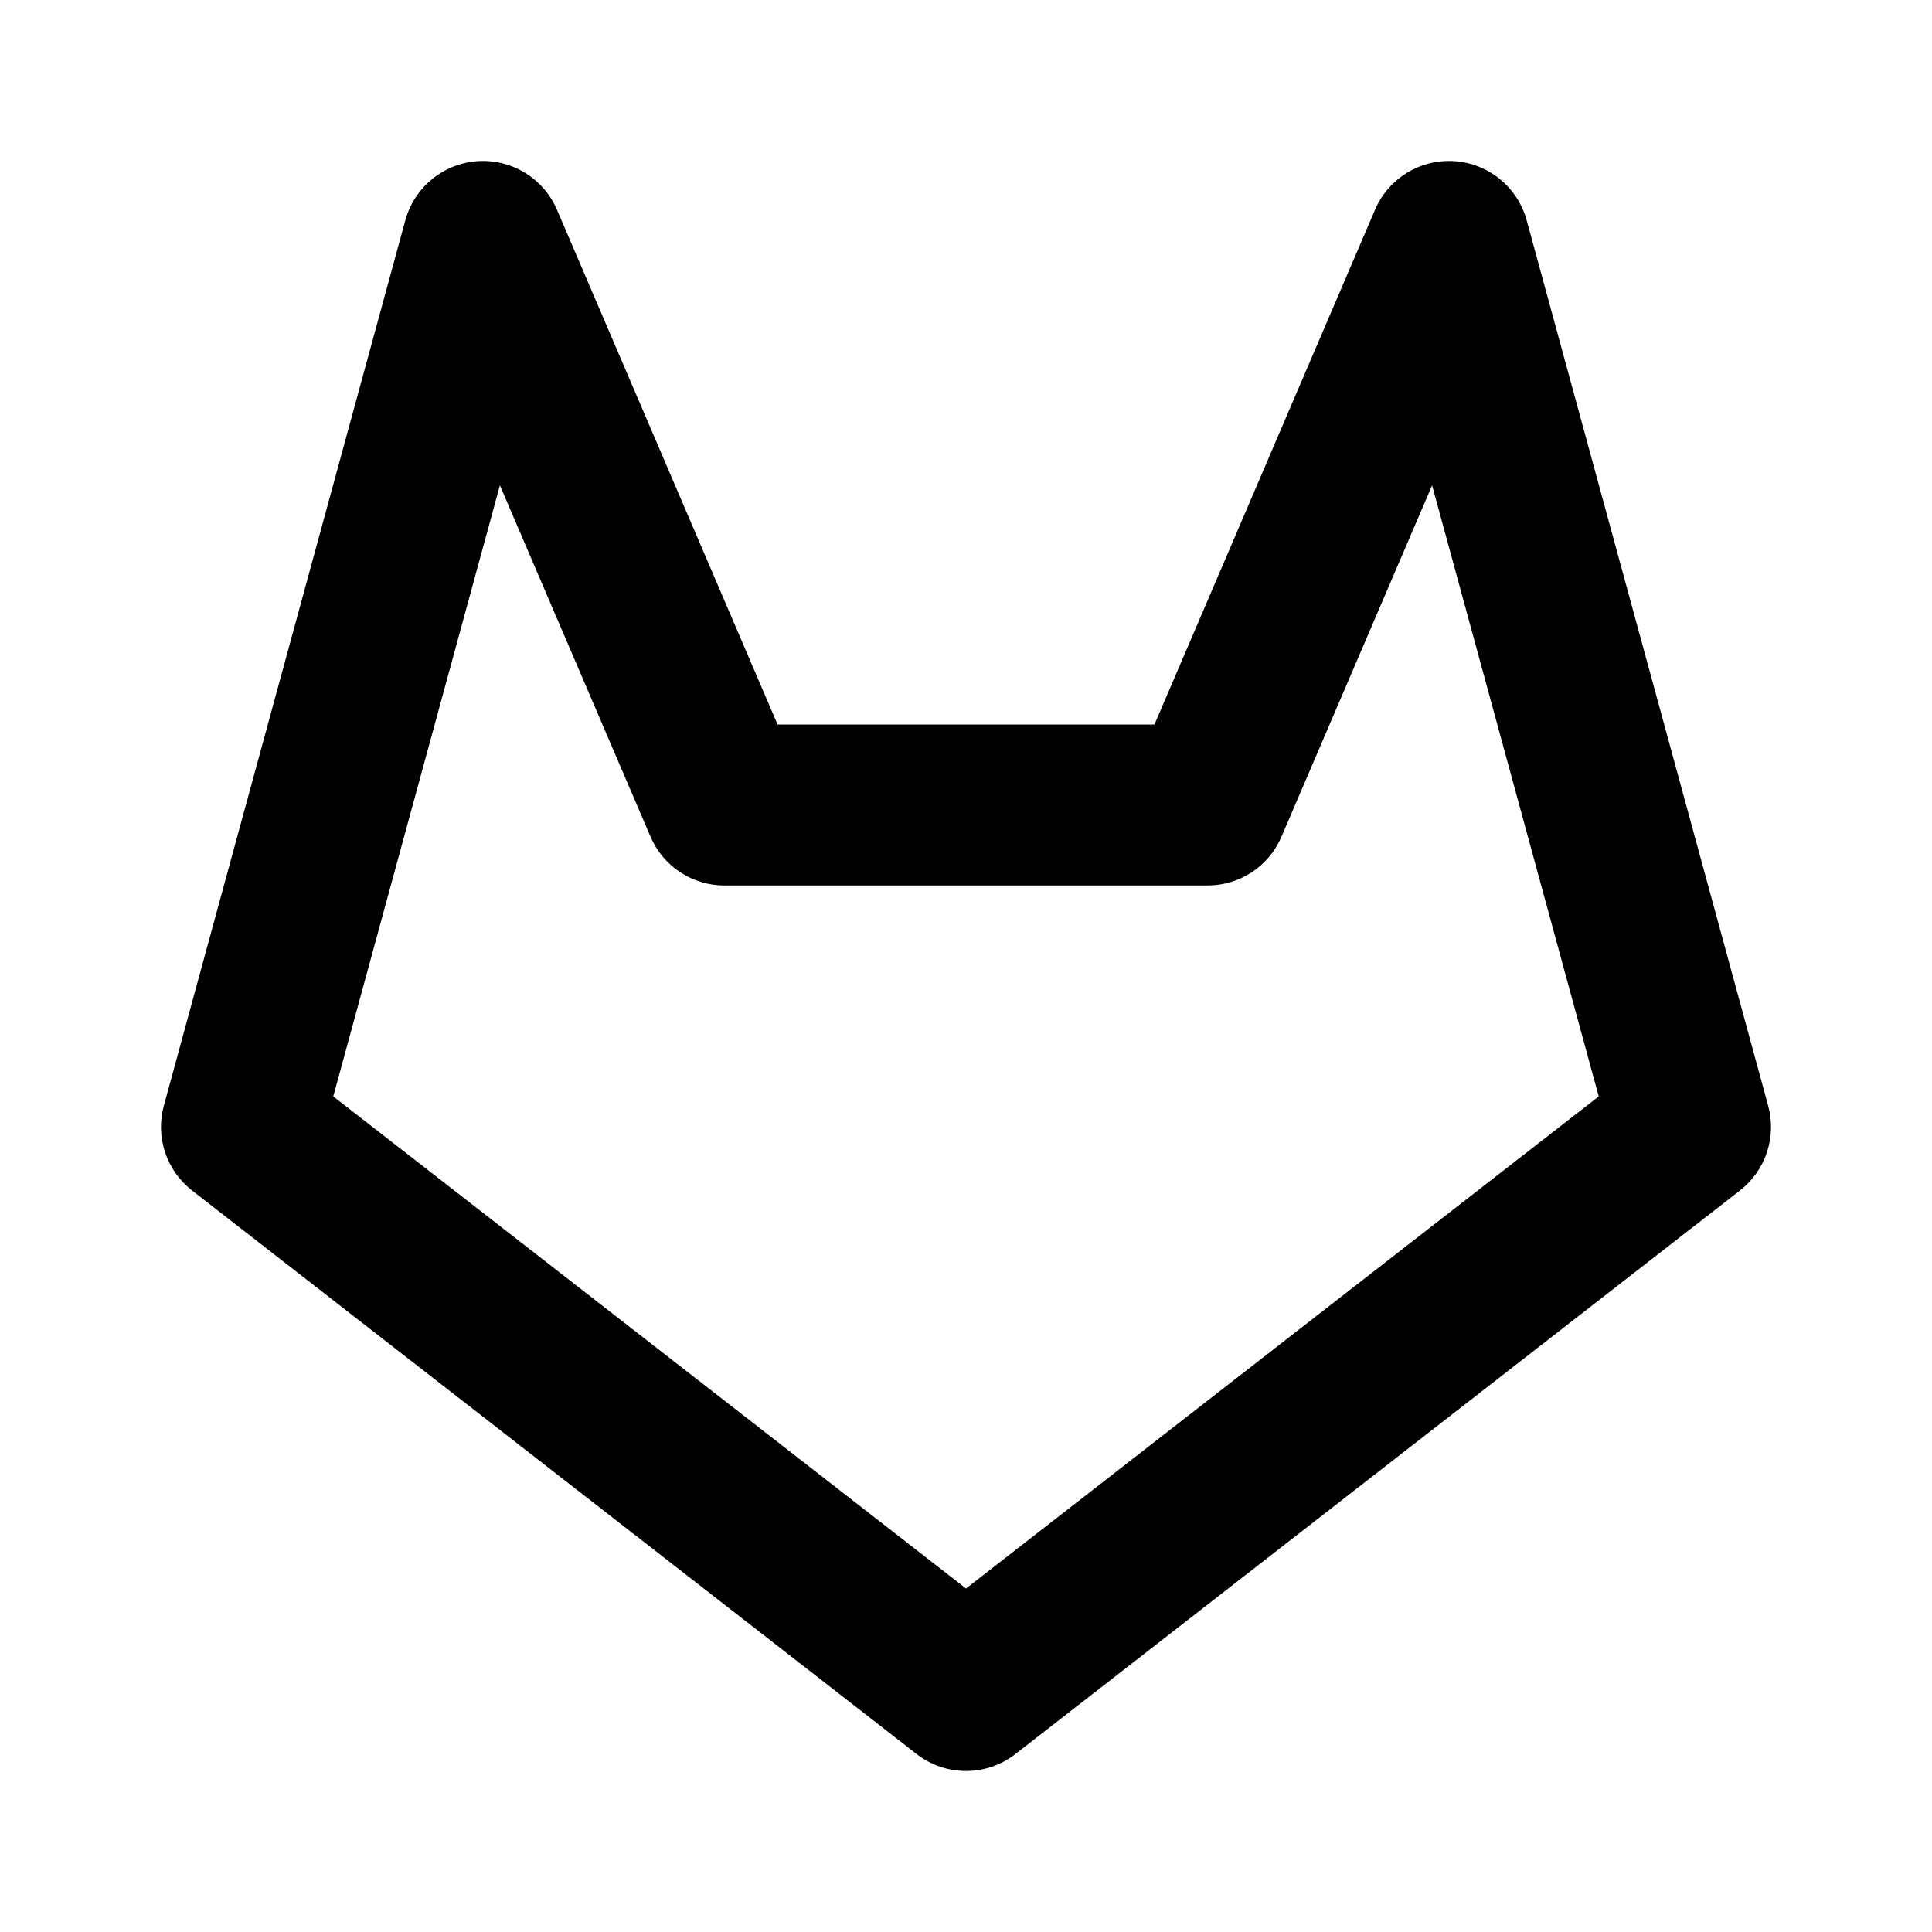 <svg width="24" height="24" viewBox="0 0 24 24" fill="none" xmlns="http://www.w3.org/2000/svg">
<path fill-rule="evenodd" clip-rule="evenodd" d="M5.931 2.002C6.355 1.973 6.752 2.215 6.919 2.606L9.659 9H14.341L17.081 2.606C17.248 2.215 17.645 1.973 18.069 2.002C18.494 2.032 18.853 2.327 18.965 2.737L21.965 13.737C22.071 14.126 21.933 14.541 21.614 14.789L12.614 21.789C12.253 22.07 11.747 22.07 11.386 21.789L2.386 14.789C2.067 14.541 1.929 14.126 2.035 13.737L5.035 2.737C5.147 2.327 5.506 2.032 5.931 2.002ZM6.21 6.029L4.14 13.62L12 19.733L19.86 13.62L17.79 6.029L15.919 10.394C15.762 10.762 15.4 11 15 11H9C8.6 11 8.238 10.762 8.081 10.394L6.21 6.029Z" fill="black"/>
</svg>

